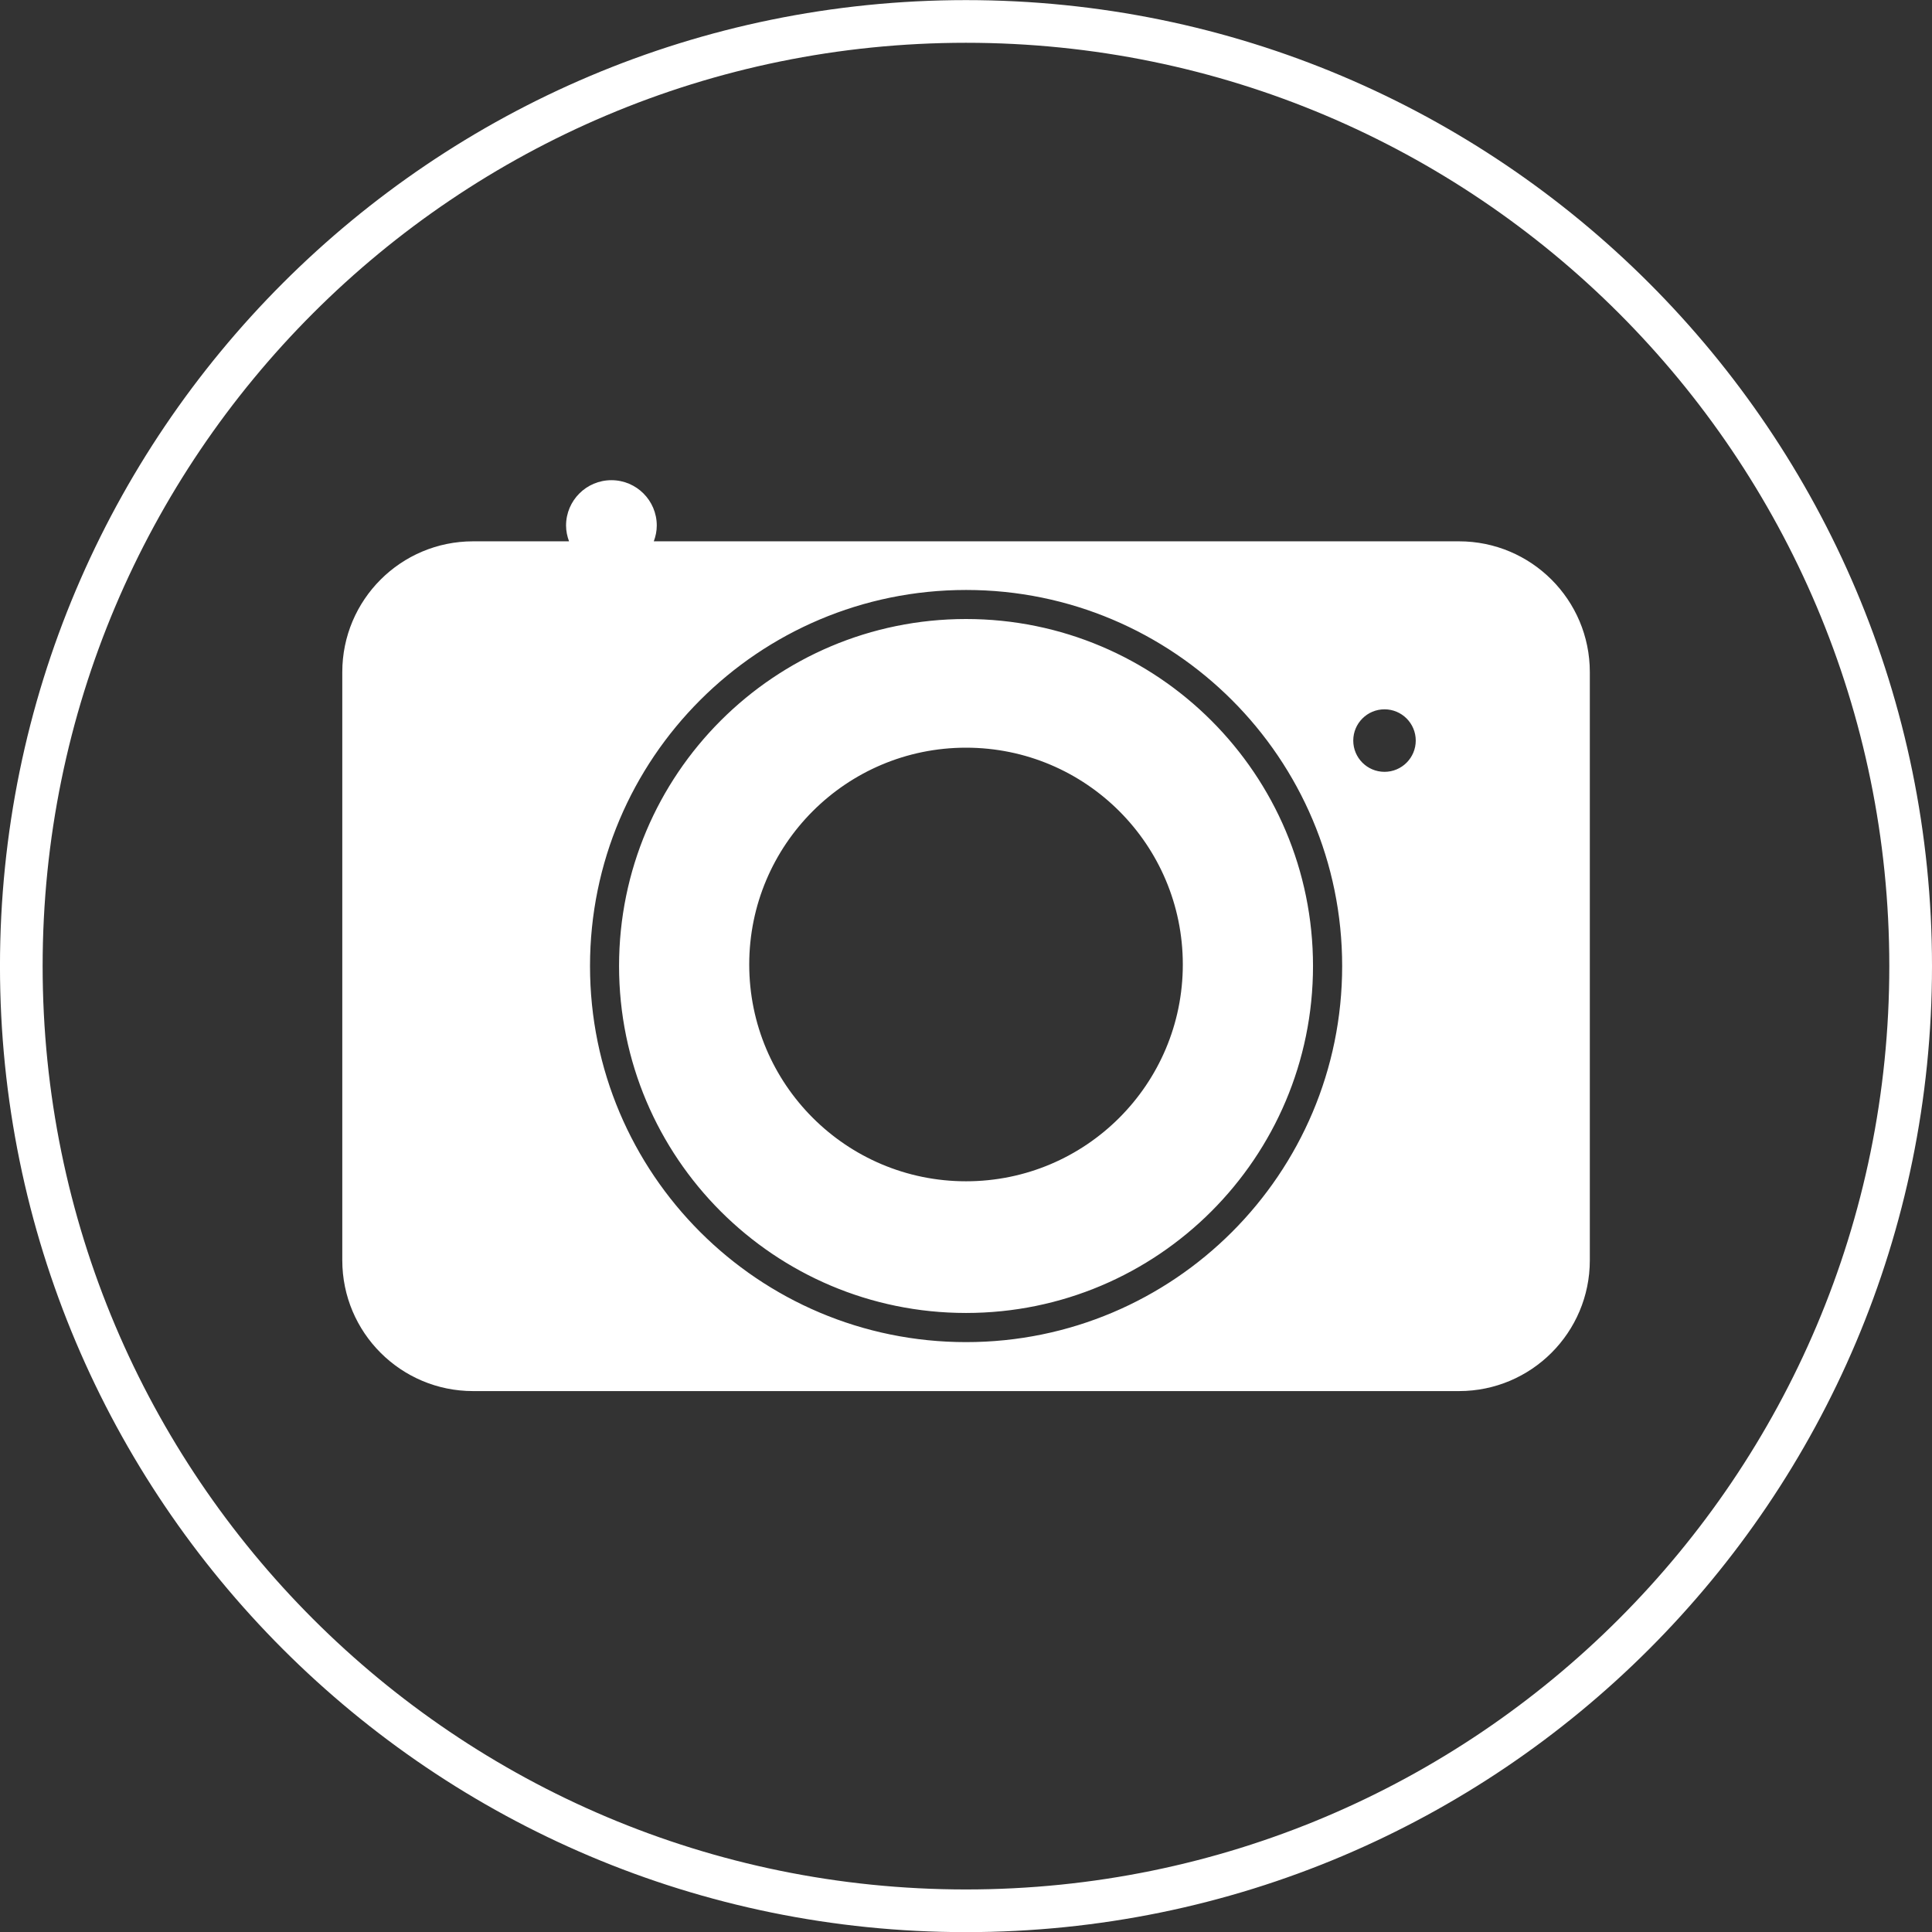 <svg xmlns="http://www.w3.org/2000/svg" xmlns:xlink="http://www.w3.org/1999/xlink" preserveAspectRatio="xMidYMid" width="90" height="90" viewBox="0 0 90 90">
  <rect x="0" y="0" width="90" height="90" fill="#333333" stroke="none"/>
  <defs>
    <style>

      .cls-2 {
        fill: #ffffff;
      }
    </style>
  </defs>
  <path d="M44.999,90.006 C20.145,90.006 -0.001,69.858 -0.001,45.005 C-0.001,20.152 20.145,0.005 44.999,0.005 C69.852,0.005 90.000,20.152 90.000,45.005 C90.000,69.858 69.852,90.006 44.999,90.006 ZM44.999,1.993 C21.243,1.993 1.986,21.250 1.986,45.005 C1.986,68.760 21.243,88.018 44.999,88.018 C68.754,88.018 88.011,68.760 88.011,45.005 C88.011,21.250 68.754,1.993 44.999,1.993 ZM67.967,64.802 C67.967,64.802 22.037,64.802 22.037,64.802 C18.673,64.802 15.945,62.074 15.945,58.710 C15.945,58.710 15.945,31.308 15.945,31.308 C15.945,27.944 18.673,25.217 22.037,25.217 C22.037,25.217 26.508,25.217 26.508,25.217 C26.423,24.987 26.369,24.741 26.369,24.482 C26.369,23.315 27.316,22.369 28.482,22.369 C29.649,22.369 30.595,23.315 30.595,24.482 C30.595,24.741 30.542,24.987 30.456,25.217 C30.456,25.217 67.967,25.217 67.967,25.217 C71.332,25.217 74.060,27.944 74.060,31.308 C74.060,31.308 74.060,58.710 74.060,58.710 C74.060,62.074 71.332,64.802 67.967,64.802 ZM45.004,27.483 C35.328,27.483 27.485,35.327 27.485,45.002 C27.485,54.678 35.328,62.521 45.004,62.521 C54.679,62.521 62.523,54.678 62.523,45.002 C62.523,35.327 54.679,27.483 45.004,27.483 ZM64.496,33.043 C63.691,33.043 63.040,33.695 63.040,34.499 C63.040,35.303 63.691,35.955 64.496,35.955 C65.299,35.955 65.951,35.303 65.951,34.499 C65.951,33.695 65.299,33.043 64.496,33.043 ZM45.002,61.163 C36.075,61.163 28.838,53.927 28.838,45.000 C28.838,36.073 36.075,28.836 45.002,28.836 C53.928,28.836 61.165,36.073 61.165,45.000 C61.165,53.927 53.928,61.163 45.002,61.163 ZM45.001,34.830 C39.424,34.830 34.902,39.352 34.902,44.930 C34.902,50.507 39.424,55.029 45.001,55.029 C50.579,55.029 55.100,50.507 55.100,44.930 C55.100,39.352 50.579,34.830 45.001,34.830 Z" id="path-1" class="cls-2" fill-rule="evenodd"/>
</svg>
